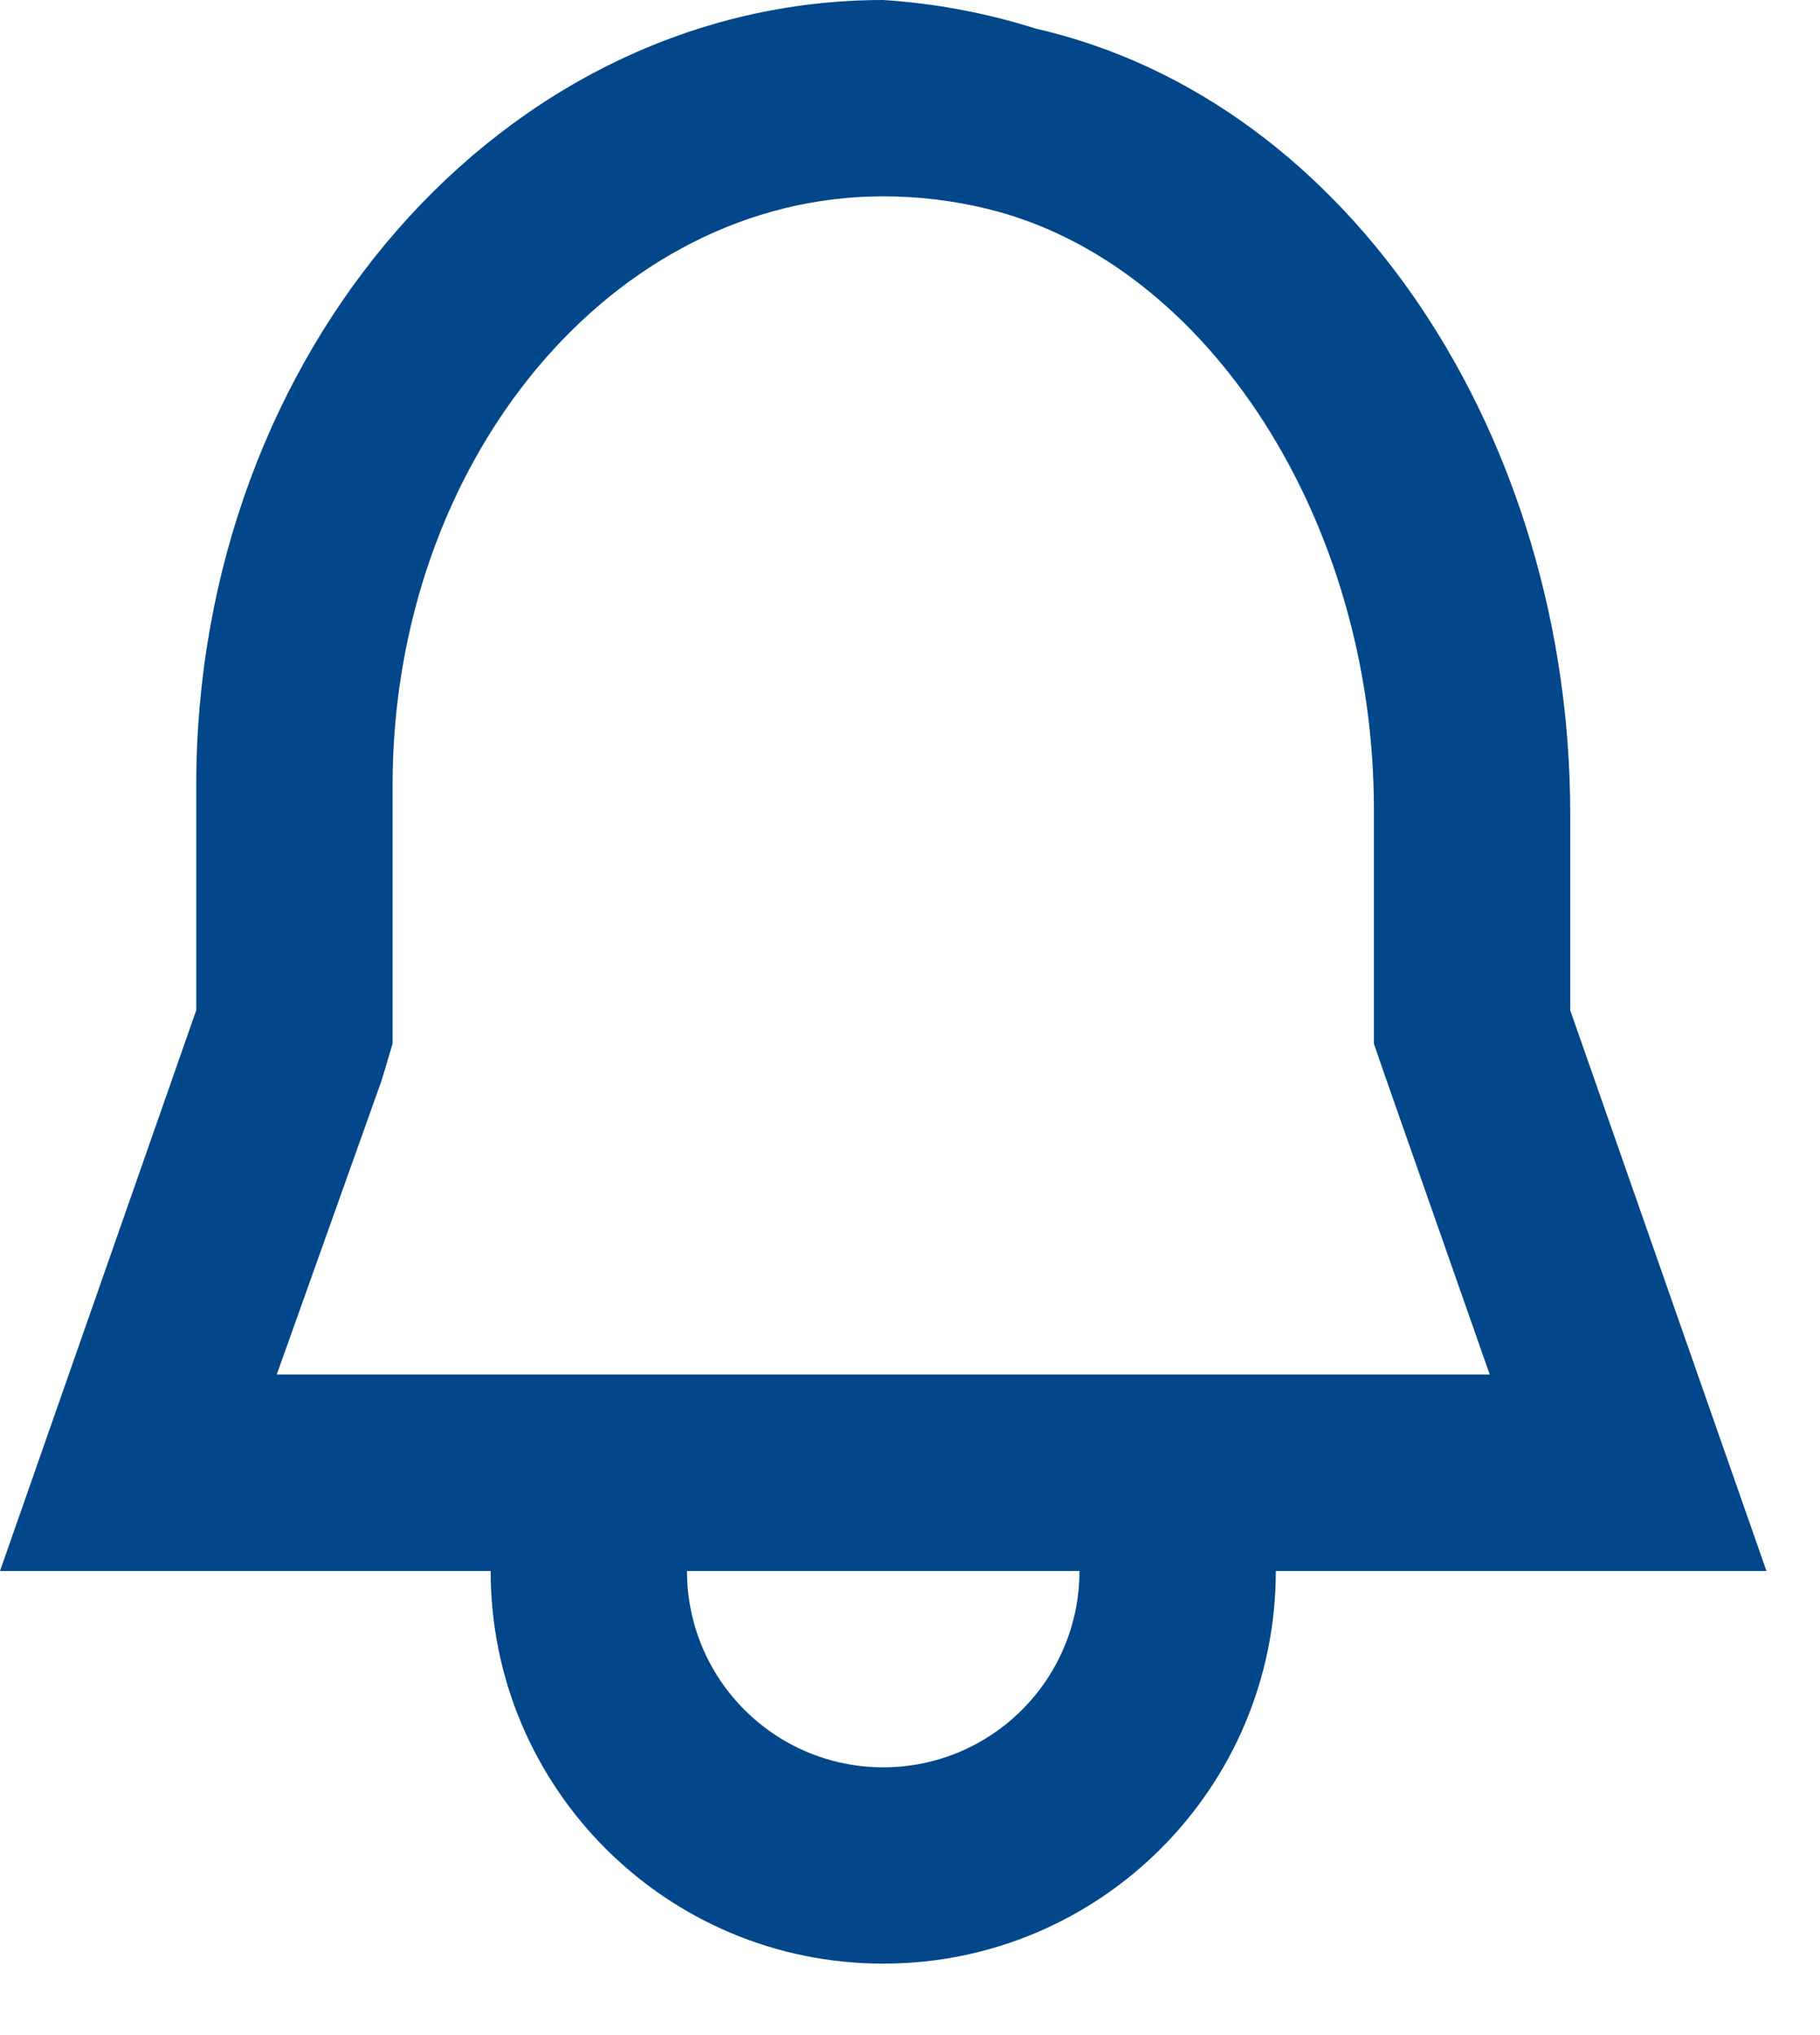 <svg preserveAspectRatio="none" width="100%" height="100%" overflow="visible" style="display: block;" viewBox="0 0 17 19" fill="none" xmlns="http://www.w3.org/2000/svg">
<path id="Vector" fill-rule="evenodd" clip-rule="evenodd" d="M10.083 14.667C10.083 15.679 9.263 16.5 8.25 16.5C7.237 16.5 6.417 15.679 6.417 14.667H10.083ZM8.25 0C4.702 0 1.833 3.282 1.833 7.333V9.432L0 14.667H4.583C4.583 16.692 6.225 18.333 8.25 18.333C10.275 18.333 11.917 16.692 11.917 14.667H16.5L14.667 9.432V7.599C14.667 4.125 12.641 0.944 9.671 0.266C9.21 0.12 8.733 0.031 8.25 0ZM2.585 12.833L3.566 10.083L3.667 9.744V7.333C3.667 4.299 5.72 1.833 8.25 1.833C8.581 1.833 8.91 1.873 9.231 1.952C11.284 2.457 12.833 4.867 12.833 7.553V9.744L12.934 10.037L13.915 12.833H2.585Z" fill="#02478A"/>
</svg>
